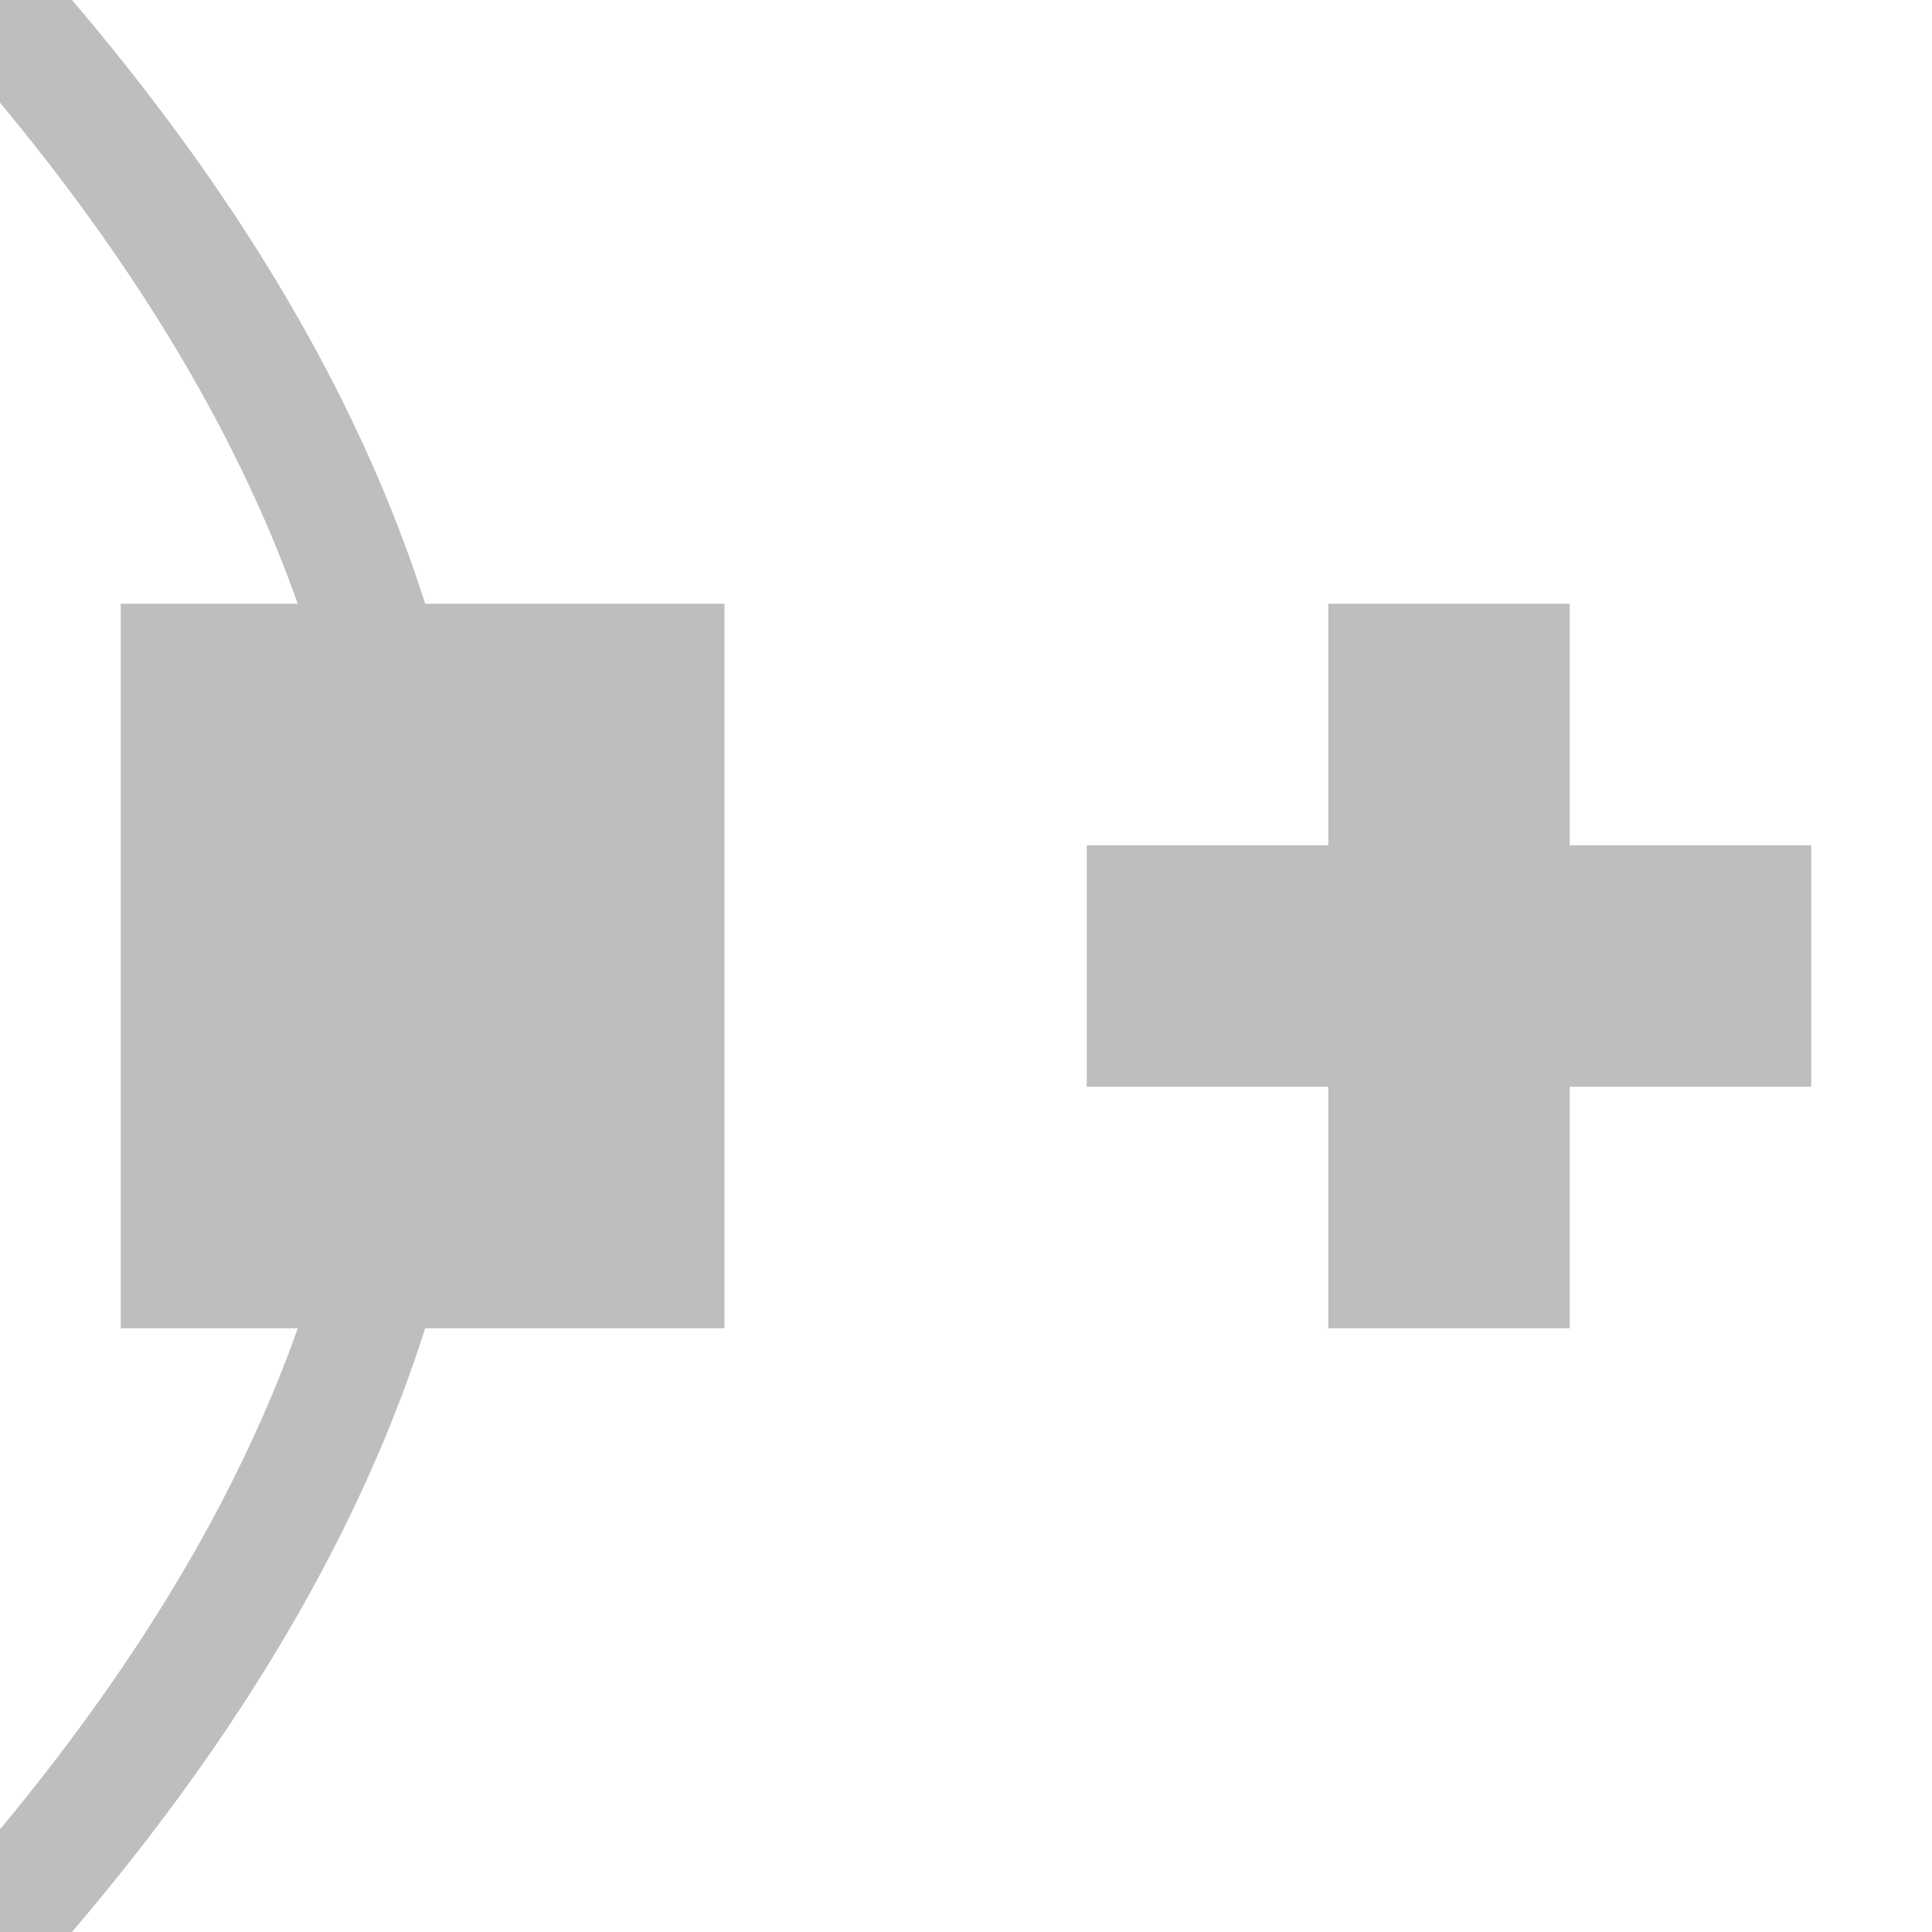 <svg height="16" width="16" xmlns="http://www.w3.org/2000/svg"><g fill="#bebebe"><path d="m6 5v6h-5v-6z" stroke-width="1.826"/><path d="m15 7h-2l-0-2h-2v2h-2v2h2v2h2v-2h2z"/><path d="m4 8c0-2.701-1.166-5.374-3.404-8h-.596v.85c2.011 2.422 3 4.8 3 7.15 0 2.351-.989 4.729-3 7.15v.85h.596c2.239-2.626 3.404-5.299 3.404-8z" fill-rule="evenodd"/></g></svg>